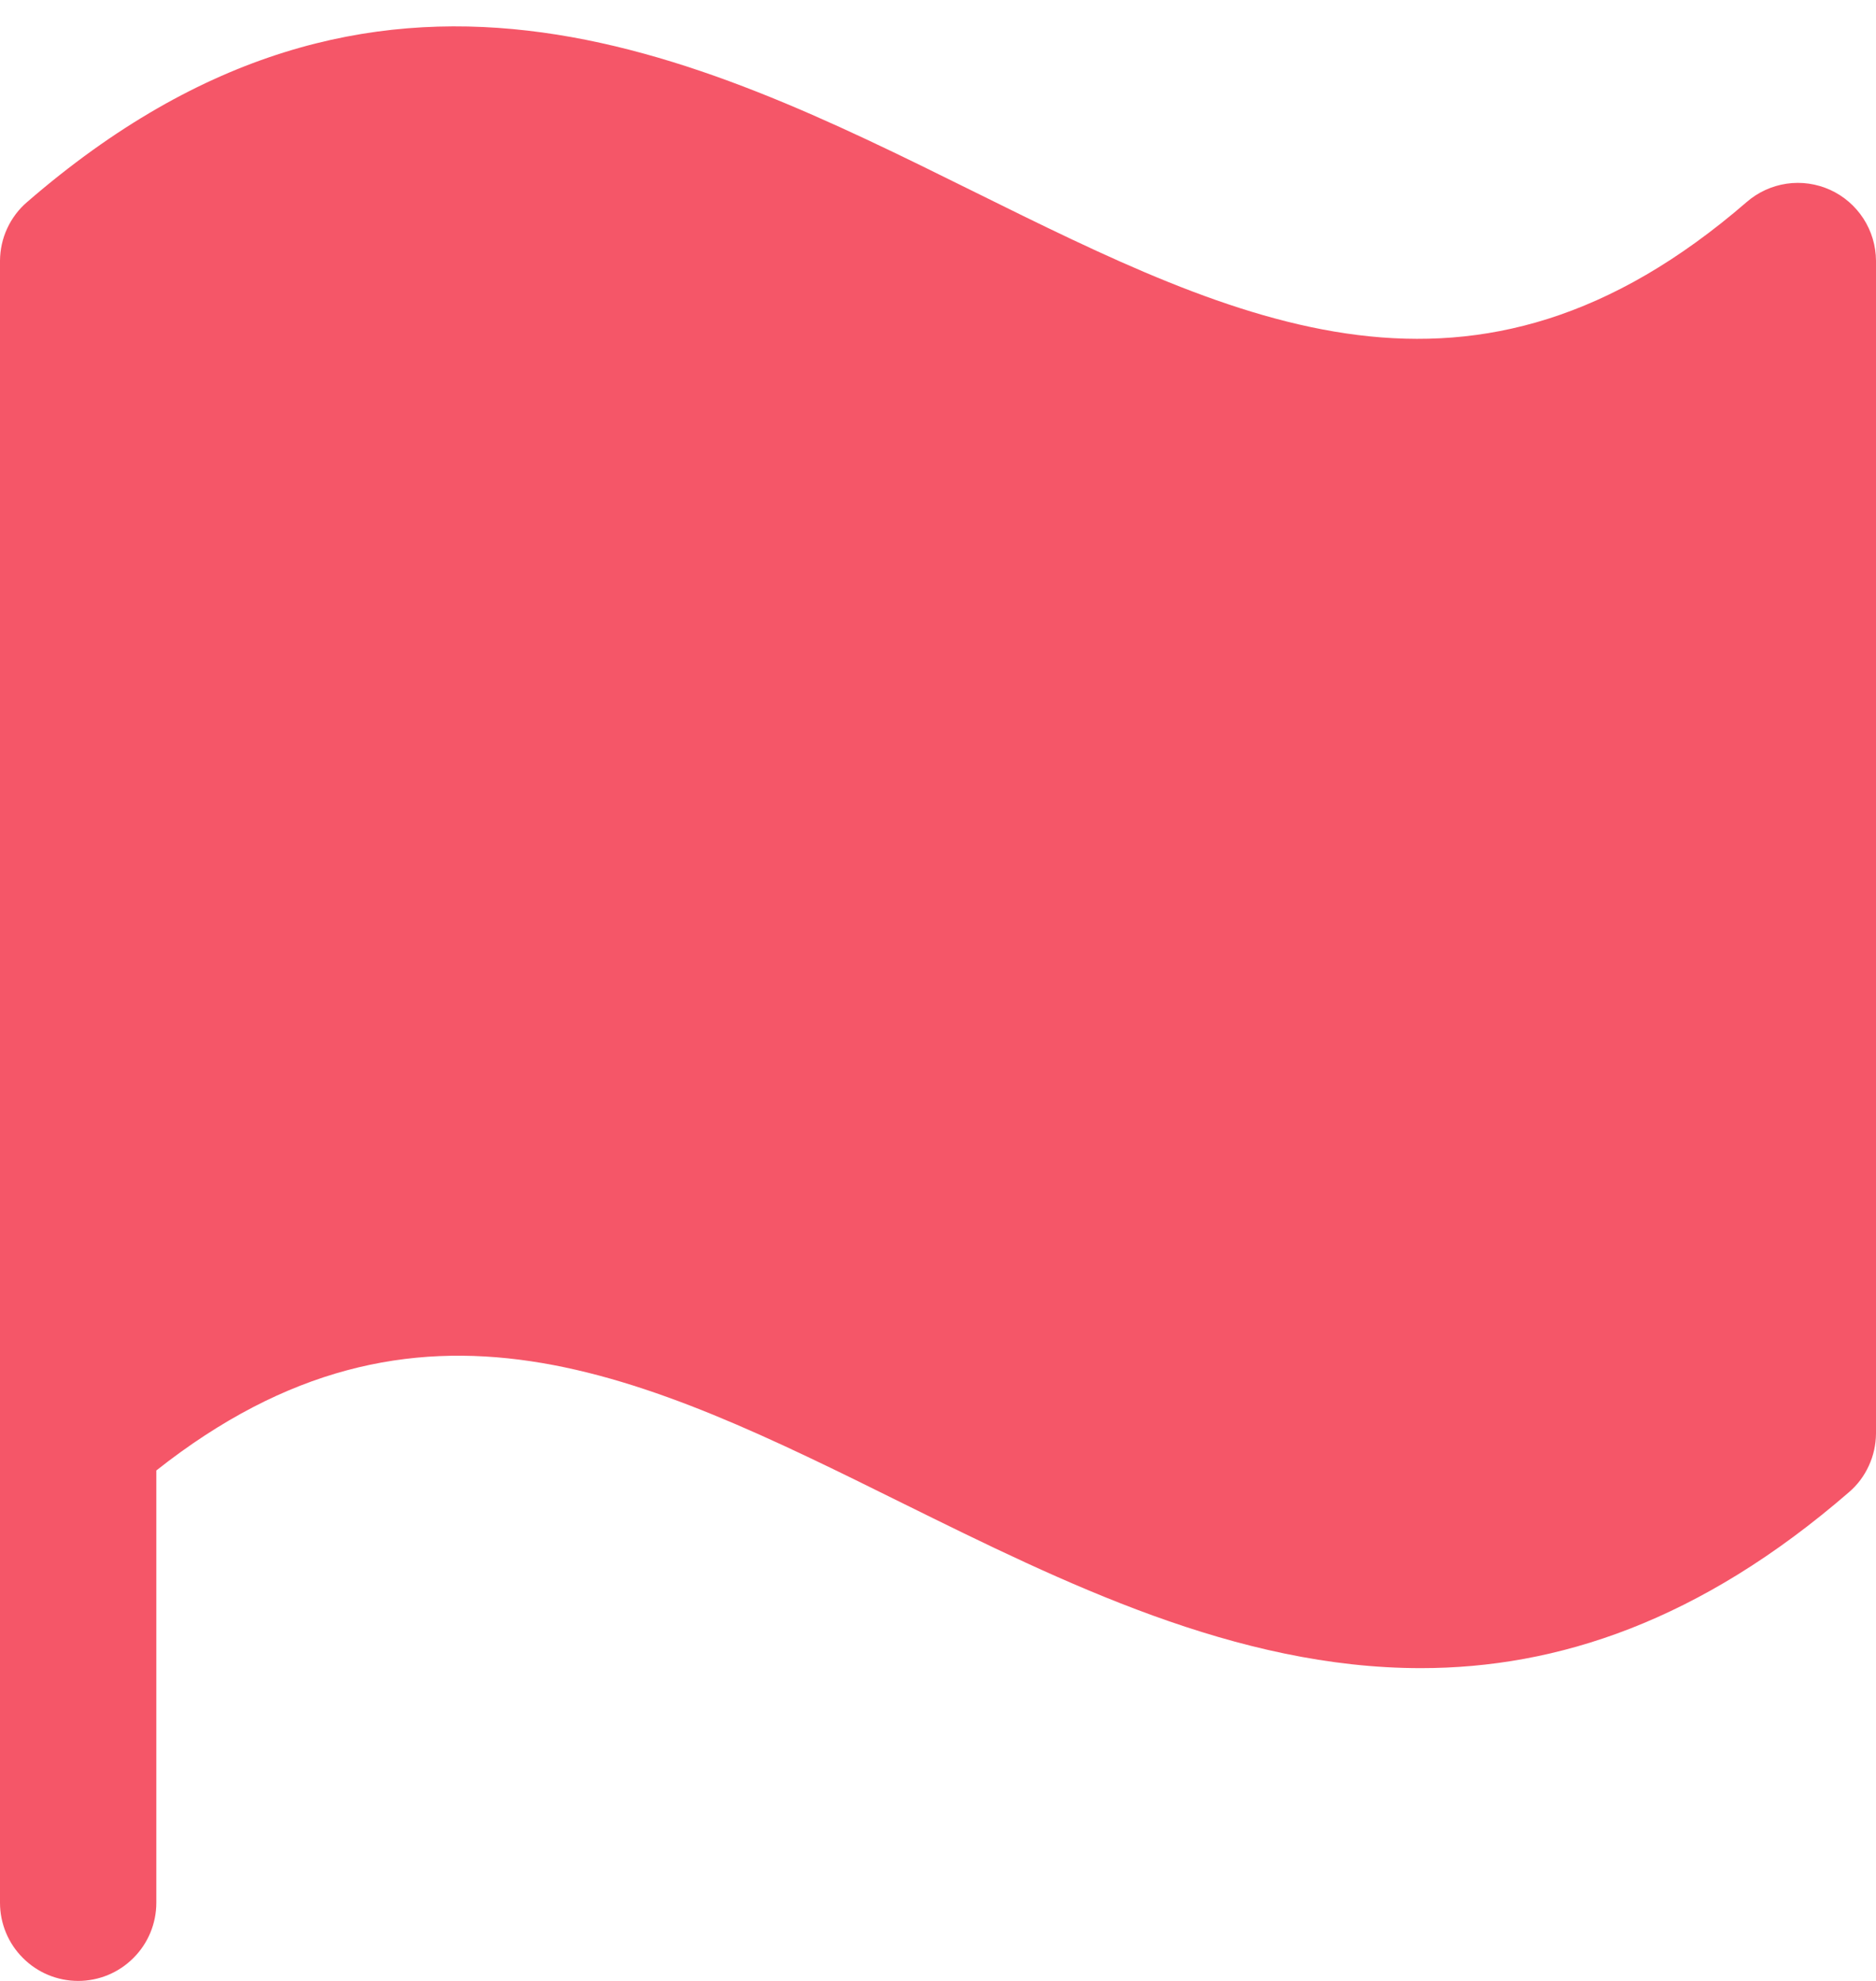 <svg width="18" height="19" viewBox="0 0 18 19" fill="none" xmlns="http://www.w3.org/2000/svg">
<path d="M18 2.5V13.75C17.999 13.857 17.976 13.962 17.931 14.059C17.887 14.156 17.822 14.243 17.741 14.312C16.309 15.553 14.939 16 13.633 16C11.86 16 10.205 15.181 8.664 14.42C6.175 13.188 4.012 12.12 1.5 14.104V18.25C1.5 18.449 1.421 18.64 1.28 18.78C1.14 18.921 0.949 19 0.75 19C0.551 19 0.36 18.921 0.22 18.78C0.079 18.64 0 18.449 0 18.25V2.5C0.001 2.393 0.024 2.288 0.069 2.191C0.114 2.094 0.179 2.007 0.26 1.938C3.635 -0.986 6.664 0.512 9.334 1.833C11.906 3.106 14.137 4.206 16.759 1.938C16.867 1.844 17 1.783 17.142 1.762C17.284 1.741 17.429 1.762 17.56 1.821C17.69 1.88 17.801 1.976 17.879 2.096C17.957 2.216 17.999 2.357 18 2.5Z" fill="#F55668"/>
</svg>
